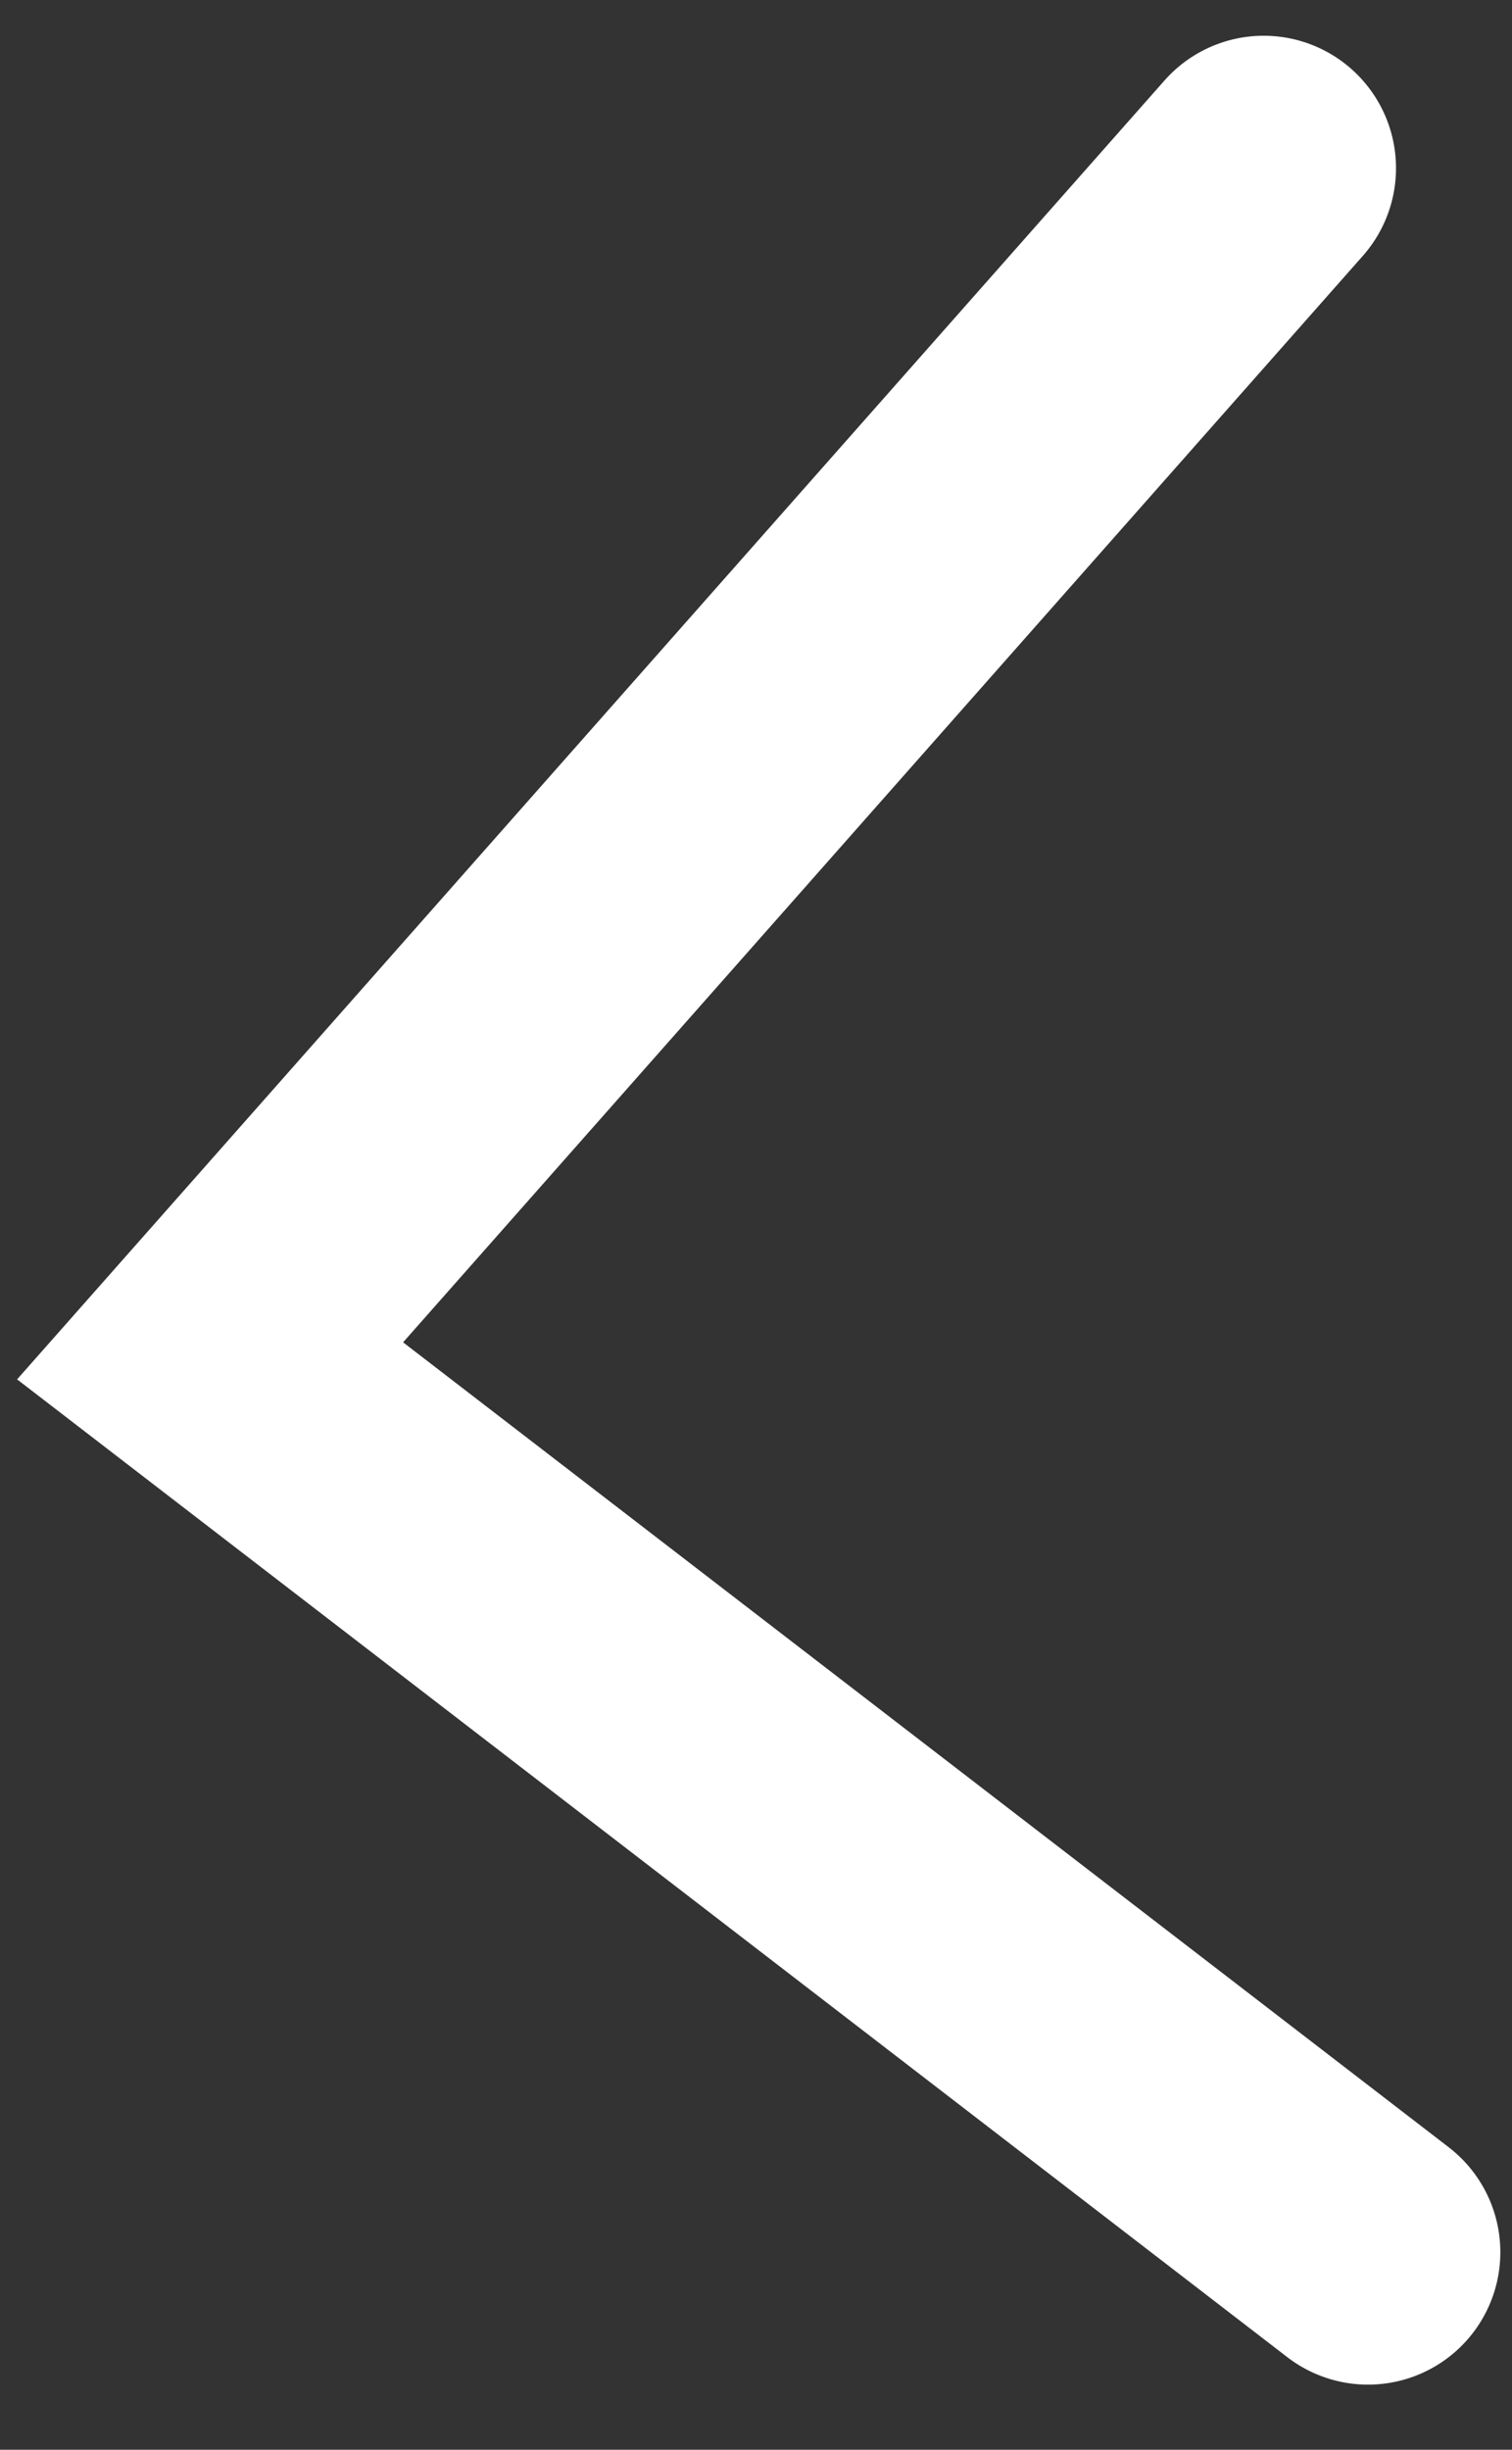 <svg xmlns="http://www.w3.org/2000/svg" width="21" height="34" viewBox="0 0 21 34" fill="none">
  <rect x="0" y="0" width="21" height="34" fill="#333333" stroke="none"/>
  <path d="M17.551 2.334L2.918 18.887L19 31.258" stroke="white" stroke-width="3.676" stroke-linecap="round"/>
</svg>